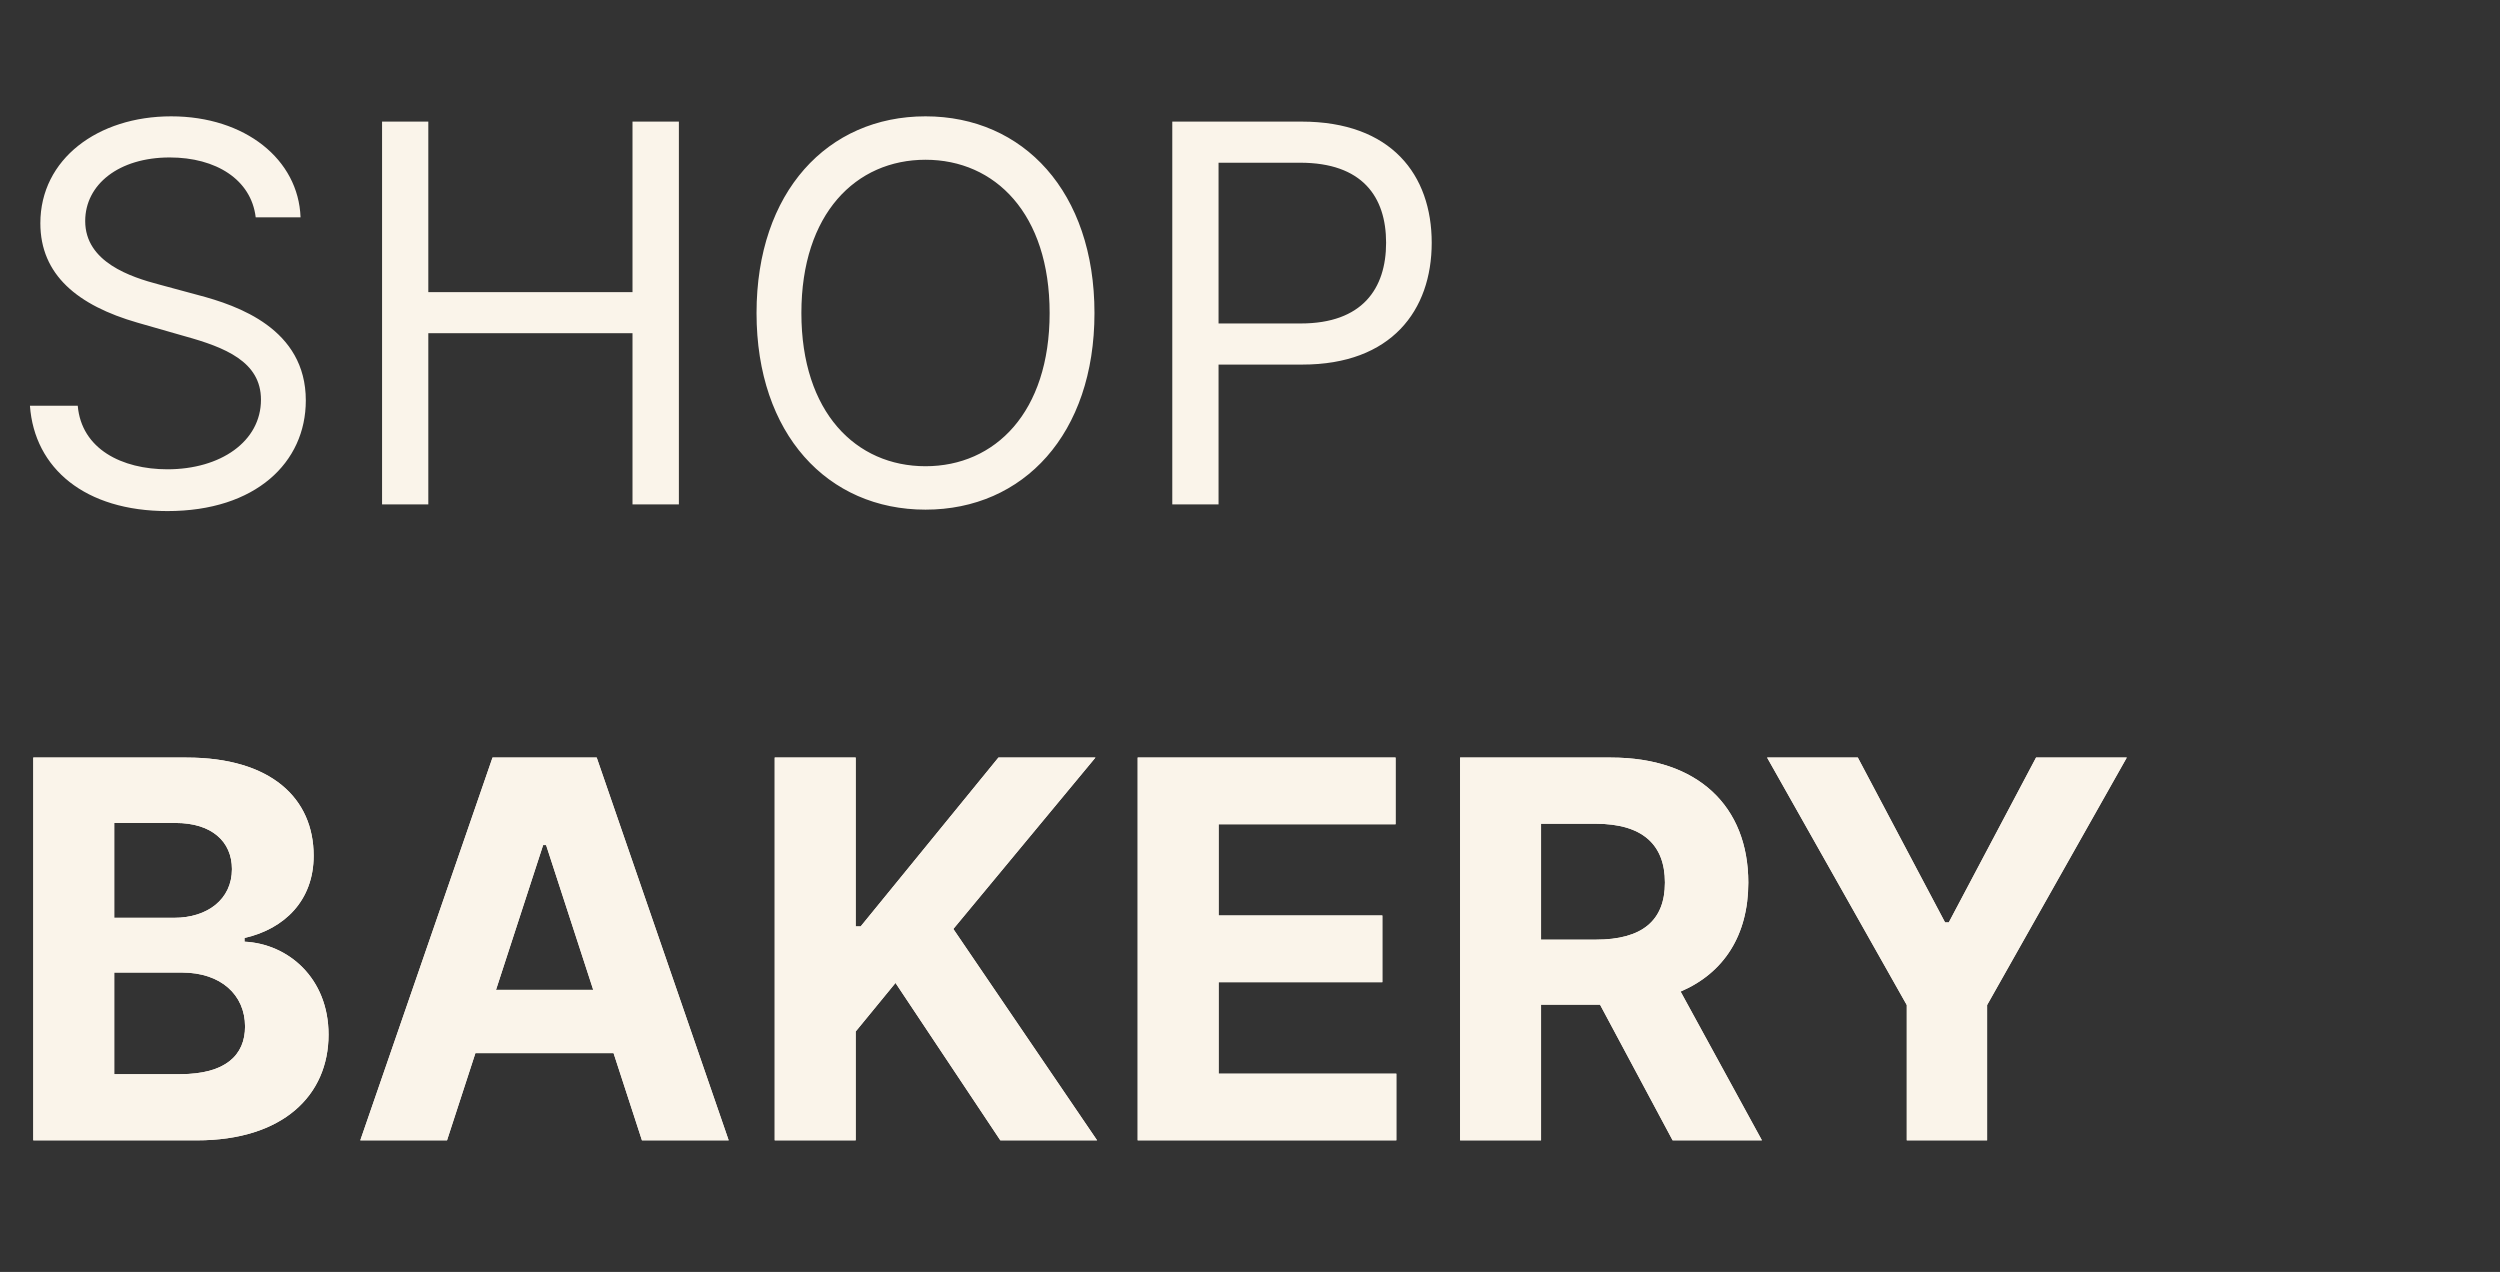 <svg viewBox="0 0 114 58" xmlns="http://www.w3.org/2000/svg" xmlns:xlink="http://www.w3.org/1999/xlink" width="114" height="58" fill="none" customFrame="#000000">
	<rect x="0" y="0" width="114" height="58" fill="#333333" stroke="none"/>
	<path id="logo" d="M11.66 9.91L13.705 9.91C13.611 7.273 11.18 5.305 7.805 5.305C4.465 5.305 1.84 7.25 1.84 10.18C1.84 12.535 3.545 13.93 6.275 14.715L8.42 15.33C10.26 15.84 11.9 16.49 11.9 18.225C11.9 20.135 10.055 21.4 7.635 21.4C5.555 21.4 3.715 20.475 3.545 18.5L1.365 18.5C1.57 21.365 3.885 23.305 7.635 23.305C11.66 23.305 13.945 21.09 13.945 18.26C13.945 14.99 10.84 13.93 9.035 13.455L7.26 12.975C5.965 12.635 3.885 11.955 3.885 10.08C3.885 8.41 5.42 7.18 7.74 7.18C9.85 7.18 11.455 8.188 11.66 9.91ZM17.422 23L19.531 23L19.531 15.195L28.842 15.195L28.842 23L30.957 23L30.957 5.545L28.842 5.545L28.842 13.32L19.531 13.32L19.531 5.545L17.422 5.545L17.422 23ZM49.908 14.275C49.908 8.75 46.668 5.305 42.203 5.305C37.738 5.305 34.498 8.75 34.498 14.275C34.498 19.795 37.738 23.24 42.203 23.24C46.668 23.24 49.908 19.795 49.908 14.275ZM47.863 14.275C47.863 18.805 45.373 21.26 42.203 21.26C39.033 21.26 36.543 18.805 36.543 14.275C36.543 9.74 39.033 7.285 42.203 7.285C45.373 7.285 47.863 9.74 47.863 14.275ZM53.456 23L55.566 23L55.566 16.625L59.386 16.625C63.452 16.625 65.286 14.152 65.286 11.07C65.286 7.982 63.452 5.545 59.351 5.545L53.456 5.545L53.456 23ZM55.566 14.75L55.566 7.42L59.286 7.42C62.122 7.42 63.206 8.973 63.206 11.07C63.206 13.162 62.122 14.75 59.316 14.75L55.566 14.75Z" fill="rgb(250,244,234)" fill-rule="nonzero" />
	<path id="logo" d="M1.518 52L8.977 52C12.896 52 14.982 49.955 14.982 47.178C14.982 44.594 13.131 43.035 11.15 42.941L11.15 42.772C12.961 42.361 14.303 41.072 14.303 39.022C14.303 36.402 12.357 34.545 8.508 34.545L1.518 34.545L1.518 52ZM5.209 48.982L5.209 44.348L8.303 44.348C10.072 44.348 11.174 45.367 11.174 46.809C11.174 48.121 10.277 48.982 8.215 48.982L5.209 48.982ZM5.209 41.852L5.209 37.527L8.01 37.527C9.65 37.527 10.576 38.371 10.576 39.631C10.576 41.014 9.451 41.852 7.945 41.852L5.209 41.852ZM20.384 52L21.679 48.022L27.978 48.022L29.273 52L33.228 52L27.21 34.545L22.459 34.545L16.429 52L20.384 52ZM22.617 45.139L24.767 38.535L24.902 38.535L27.052 45.139L22.617 45.139ZM35.327 52L39.019 52L39.019 47.037L40.835 44.822L45.616 52L50.028 52L43.472 42.361L49.952 34.545L45.528 34.545L39.247 42.244L39.019 42.244L39.019 34.545L35.327 34.545L35.327 52ZM51.878 52L63.673 52L63.673 48.959L55.57 48.959L55.57 44.787L63.035 44.787L63.035 41.746L55.57 41.746L55.57 37.586L63.638 37.586L63.638 34.545L51.878 34.545L51.878 52ZM66.58 52L70.272 52L70.272 45.812L72.961 45.812L76.272 52L80.344 52L76.635 45.215C78.621 44.365 79.723 42.631 79.723 40.246C79.723 36.777 77.432 34.545 73.465 34.545L66.58 34.545L66.58 52ZM70.272 42.848L70.272 37.562L72.756 37.562C74.889 37.562 75.92 38.506 75.92 40.246C75.92 41.975 74.889 42.848 72.773 42.848L70.272 42.848ZM80.58 34.545L86.949 45.83L86.949 52L90.612 52L90.612 45.83L96.981 34.545L92.844 34.545L88.865 42.062L88.695 42.062L84.717 34.545L80.58 34.545Z" fill="rgb(250,244,234)" fill-rule="nonzero" />
	<path id="logo" d="M1.518 52L8.977 52C12.896 52 14.982 49.955 14.982 47.178C14.982 44.594 13.131 43.035 11.15 42.941L11.15 42.772C12.961 42.361 14.303 41.072 14.303 39.022C14.303 36.402 12.357 34.545 8.508 34.545L1.518 34.545L1.518 52ZM5.209 48.982L5.209 44.348L8.303 44.348C10.072 44.348 11.174 45.367 11.174 46.809C11.174 48.121 10.277 48.982 8.215 48.982L5.209 48.982ZM5.209 41.852L5.209 37.527L8.01 37.527C9.65 37.527 10.576 38.371 10.576 39.631C10.576 41.014 9.451 41.852 7.945 41.852L5.209 41.852ZM20.384 52L21.679 48.022L27.978 48.022L29.273 52L33.228 52L27.21 34.545L22.459 34.545L16.429 52L20.384 52ZM22.617 45.139L24.767 38.535L24.902 38.535L27.052 45.139L22.617 45.139ZM35.327 52L39.019 52L39.019 47.037L40.835 44.822L45.616 52L50.028 52L43.472 42.361L49.952 34.545L45.528 34.545L39.247 42.244L39.019 42.244L39.019 34.545L35.327 34.545L35.327 52ZM51.878 52L63.673 52L63.673 48.959L55.57 48.959L55.57 44.787L63.035 44.787L63.035 41.746L55.57 41.746L55.57 37.586L63.638 37.586L63.638 34.545L51.878 34.545L51.878 52ZM66.58 52L70.272 52L70.272 45.812L72.961 45.812L76.272 52L80.344 52L76.635 45.215C78.621 44.365 79.723 42.631 79.723 40.246C79.723 36.777 77.432 34.545 73.465 34.545L66.58 34.545L66.58 52ZM70.272 42.848L70.272 37.562L72.756 37.562C74.889 37.562 75.92 38.506 75.92 40.246C75.92 41.975 74.889 42.848 72.773 42.848L70.272 42.848ZM80.58 34.545L86.949 45.83L86.949 52L90.612 52L90.612 45.83L96.981 34.545L92.844 34.545L88.865 42.062L88.695 42.062L84.717 34.545L80.58 34.545Z" fill="rgb(250,244,234)" fill-rule="nonzero" />
</svg>
